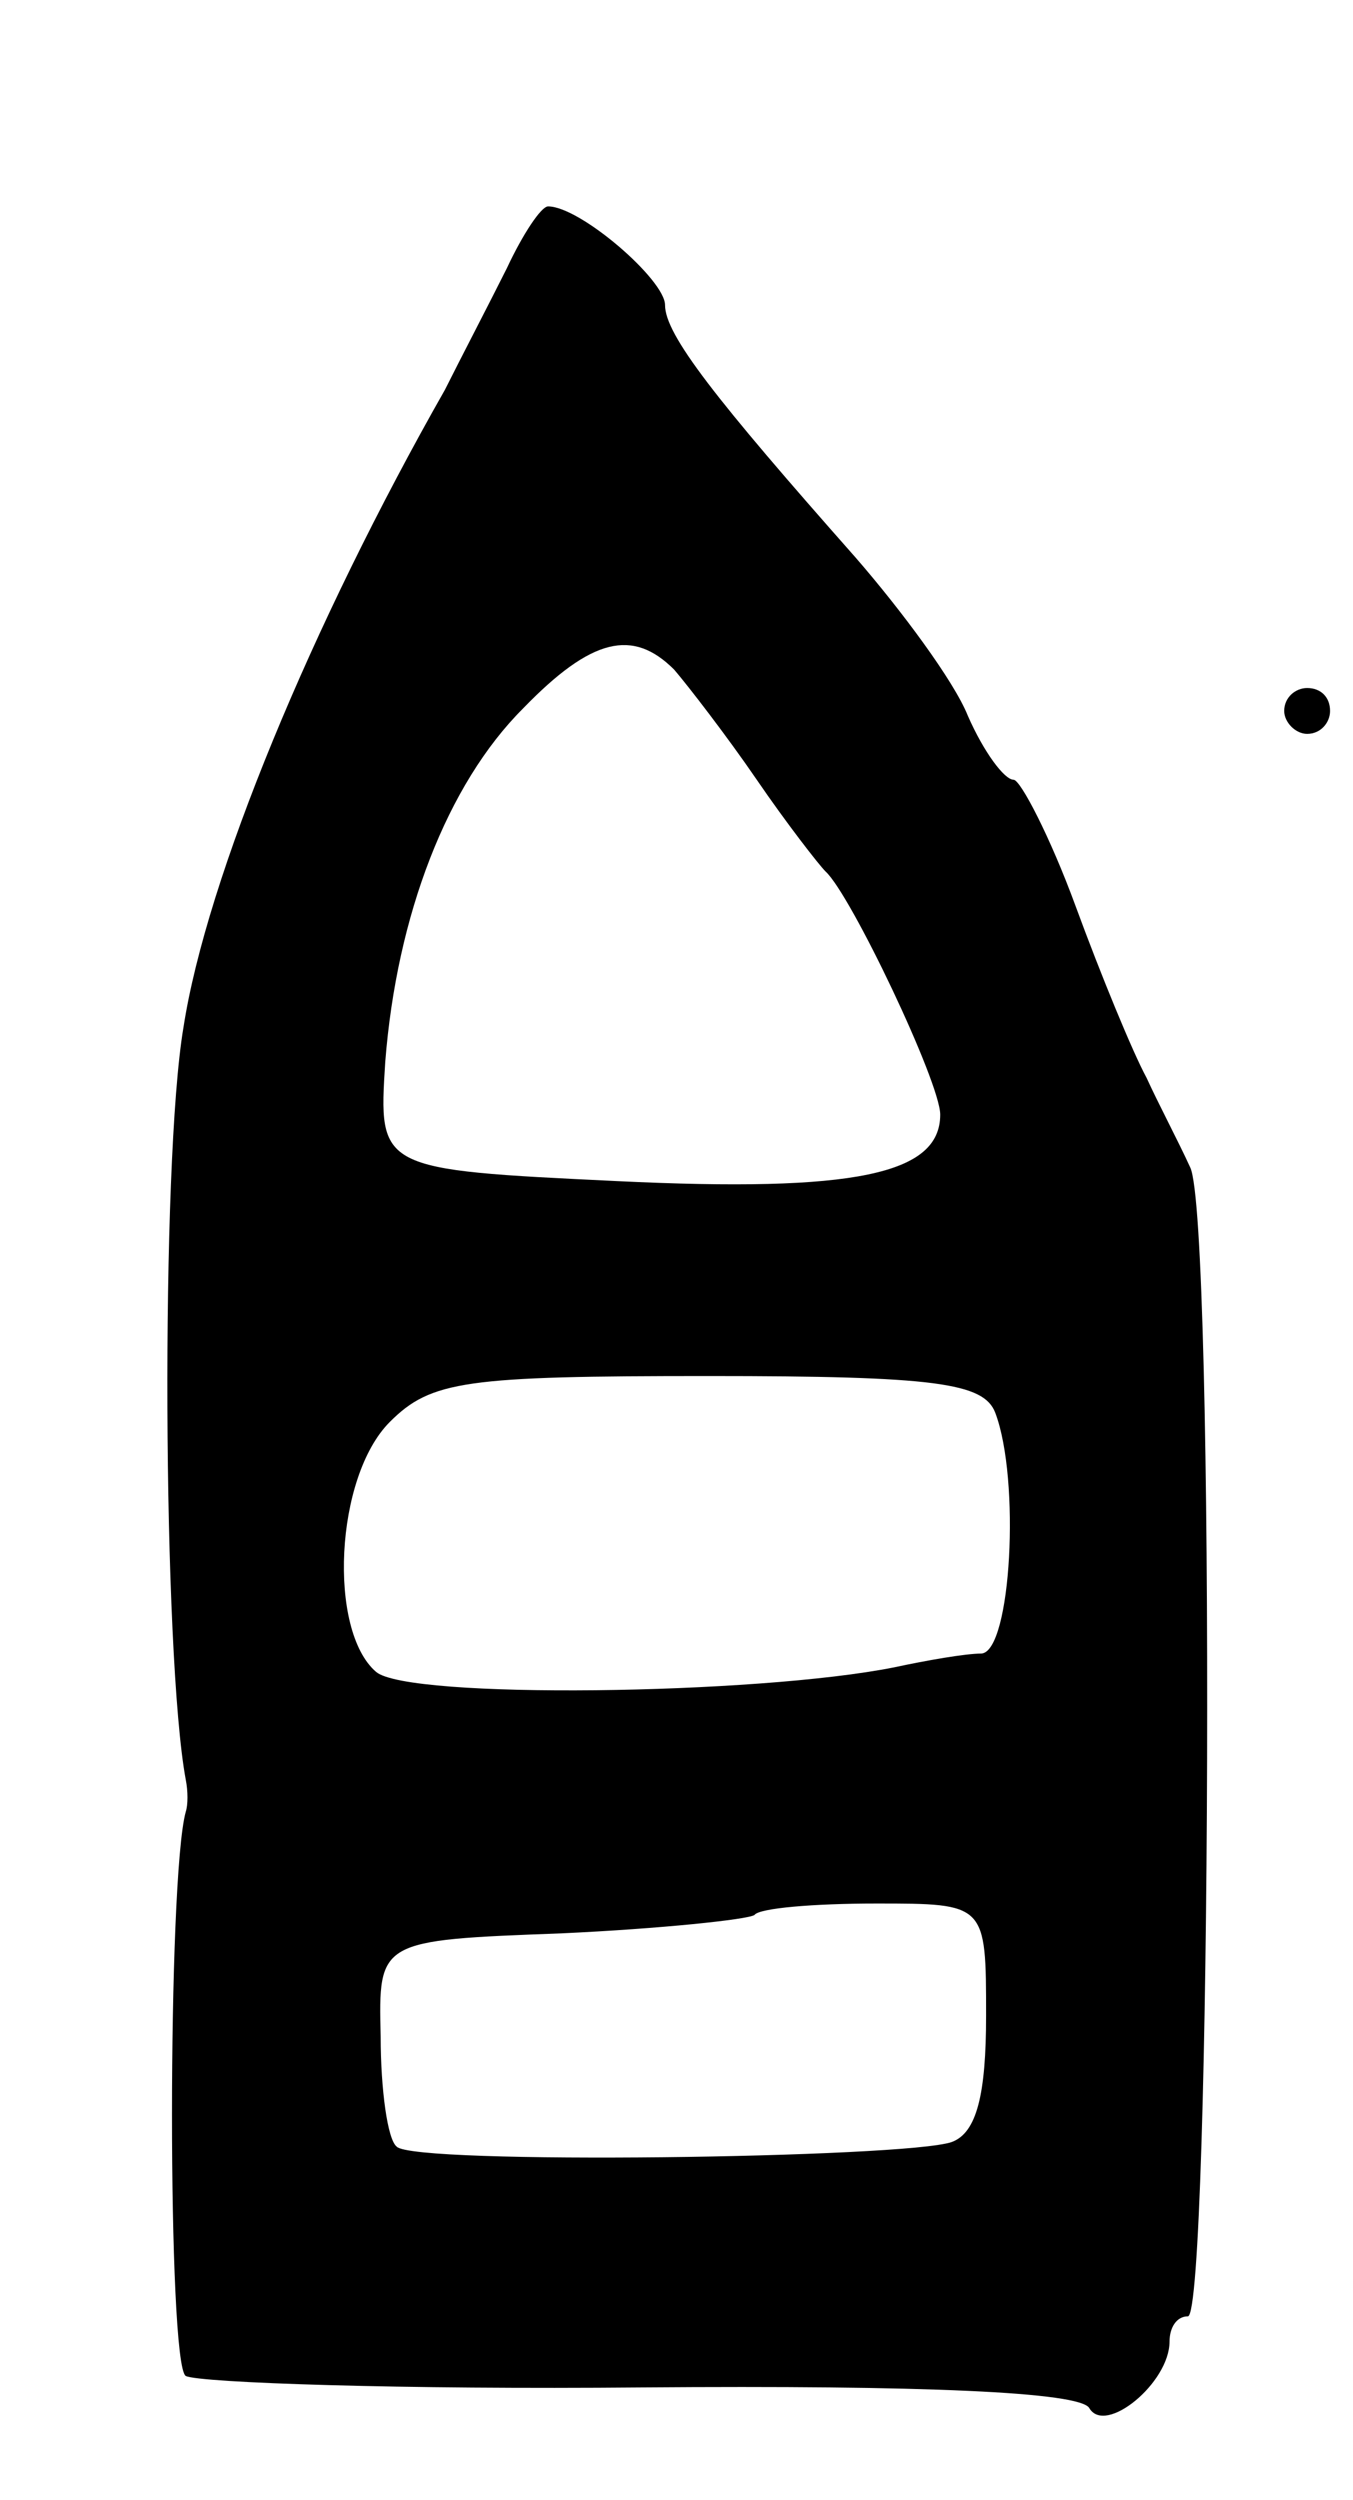 <svg version="1.0" xmlns="http://www.w3.org/2000/svg"
 width="59pt" height="109pt" viewBox="0 0 59 109"
 preserveAspectRatio="xMidYMid meet">
<g transform="translate(0,109) scale(0.1,-0.1)"
fill="#000000" stroke="none">
<path d="M221 973 c-8 -16 -20 -39 -27 -53 -58 -102 -104 -213 -114 -278 -10
-59 -9 -274 1 -328 1 -5 1 -11 0 -14 -8 -29 -8 -241 0 -246 6 -3 95 -6 199 -5
123 1 191 -2 195 -9 7 -12 35 11 35 29 0 6 3 11 8 11 10 0 12 479 1 501 -5 11
-14 28 -19 39 -6 11 -20 45 -31 75 -11 30 -24 55 -27 55 -4 0 -13 12 -20 28
-6 15 -29 46 -49 69 -61 69 -83 97 -83 110 0 11 -37 43 -51 43 -3 0 -11 -12
-18 -27z m73 -175 c6 -7 23 -29 36 -48 13 -19 27 -37 30 -40 11 -10 50 -92 50
-106 0 -26 -37 -34 -141 -29 -104 5 -104 5 -101 52 5 64 27 121 60 154 30 31
48 35 66 17z m140 -324 c11 -29 7 -104 -6 -105 -7 0 -24 -3 -38 -6 -60 -12
-212 -14 -226 -2 -21 18 -18 85 6 109 18 18 33 20 139 20 99 0 120 -3 125 -16z
m-4 -263 c0 -34 -4 -51 -15 -55 -20 -7 -235 -10 -242 -2 -4 3 -7 25 -7 48 -1
42 -1 42 79 45 43 2 81 6 84 8 2 3 26 5 53 5 48 0 48 0 48 -49z"/>
<path d="M560 780 c0 -5 5 -10 10 -10 6 0 10 5 10 10 0 6 -4 10 -10 10 -5 0
-10 -4 -10 -10z"/>
</g>
</svg>
